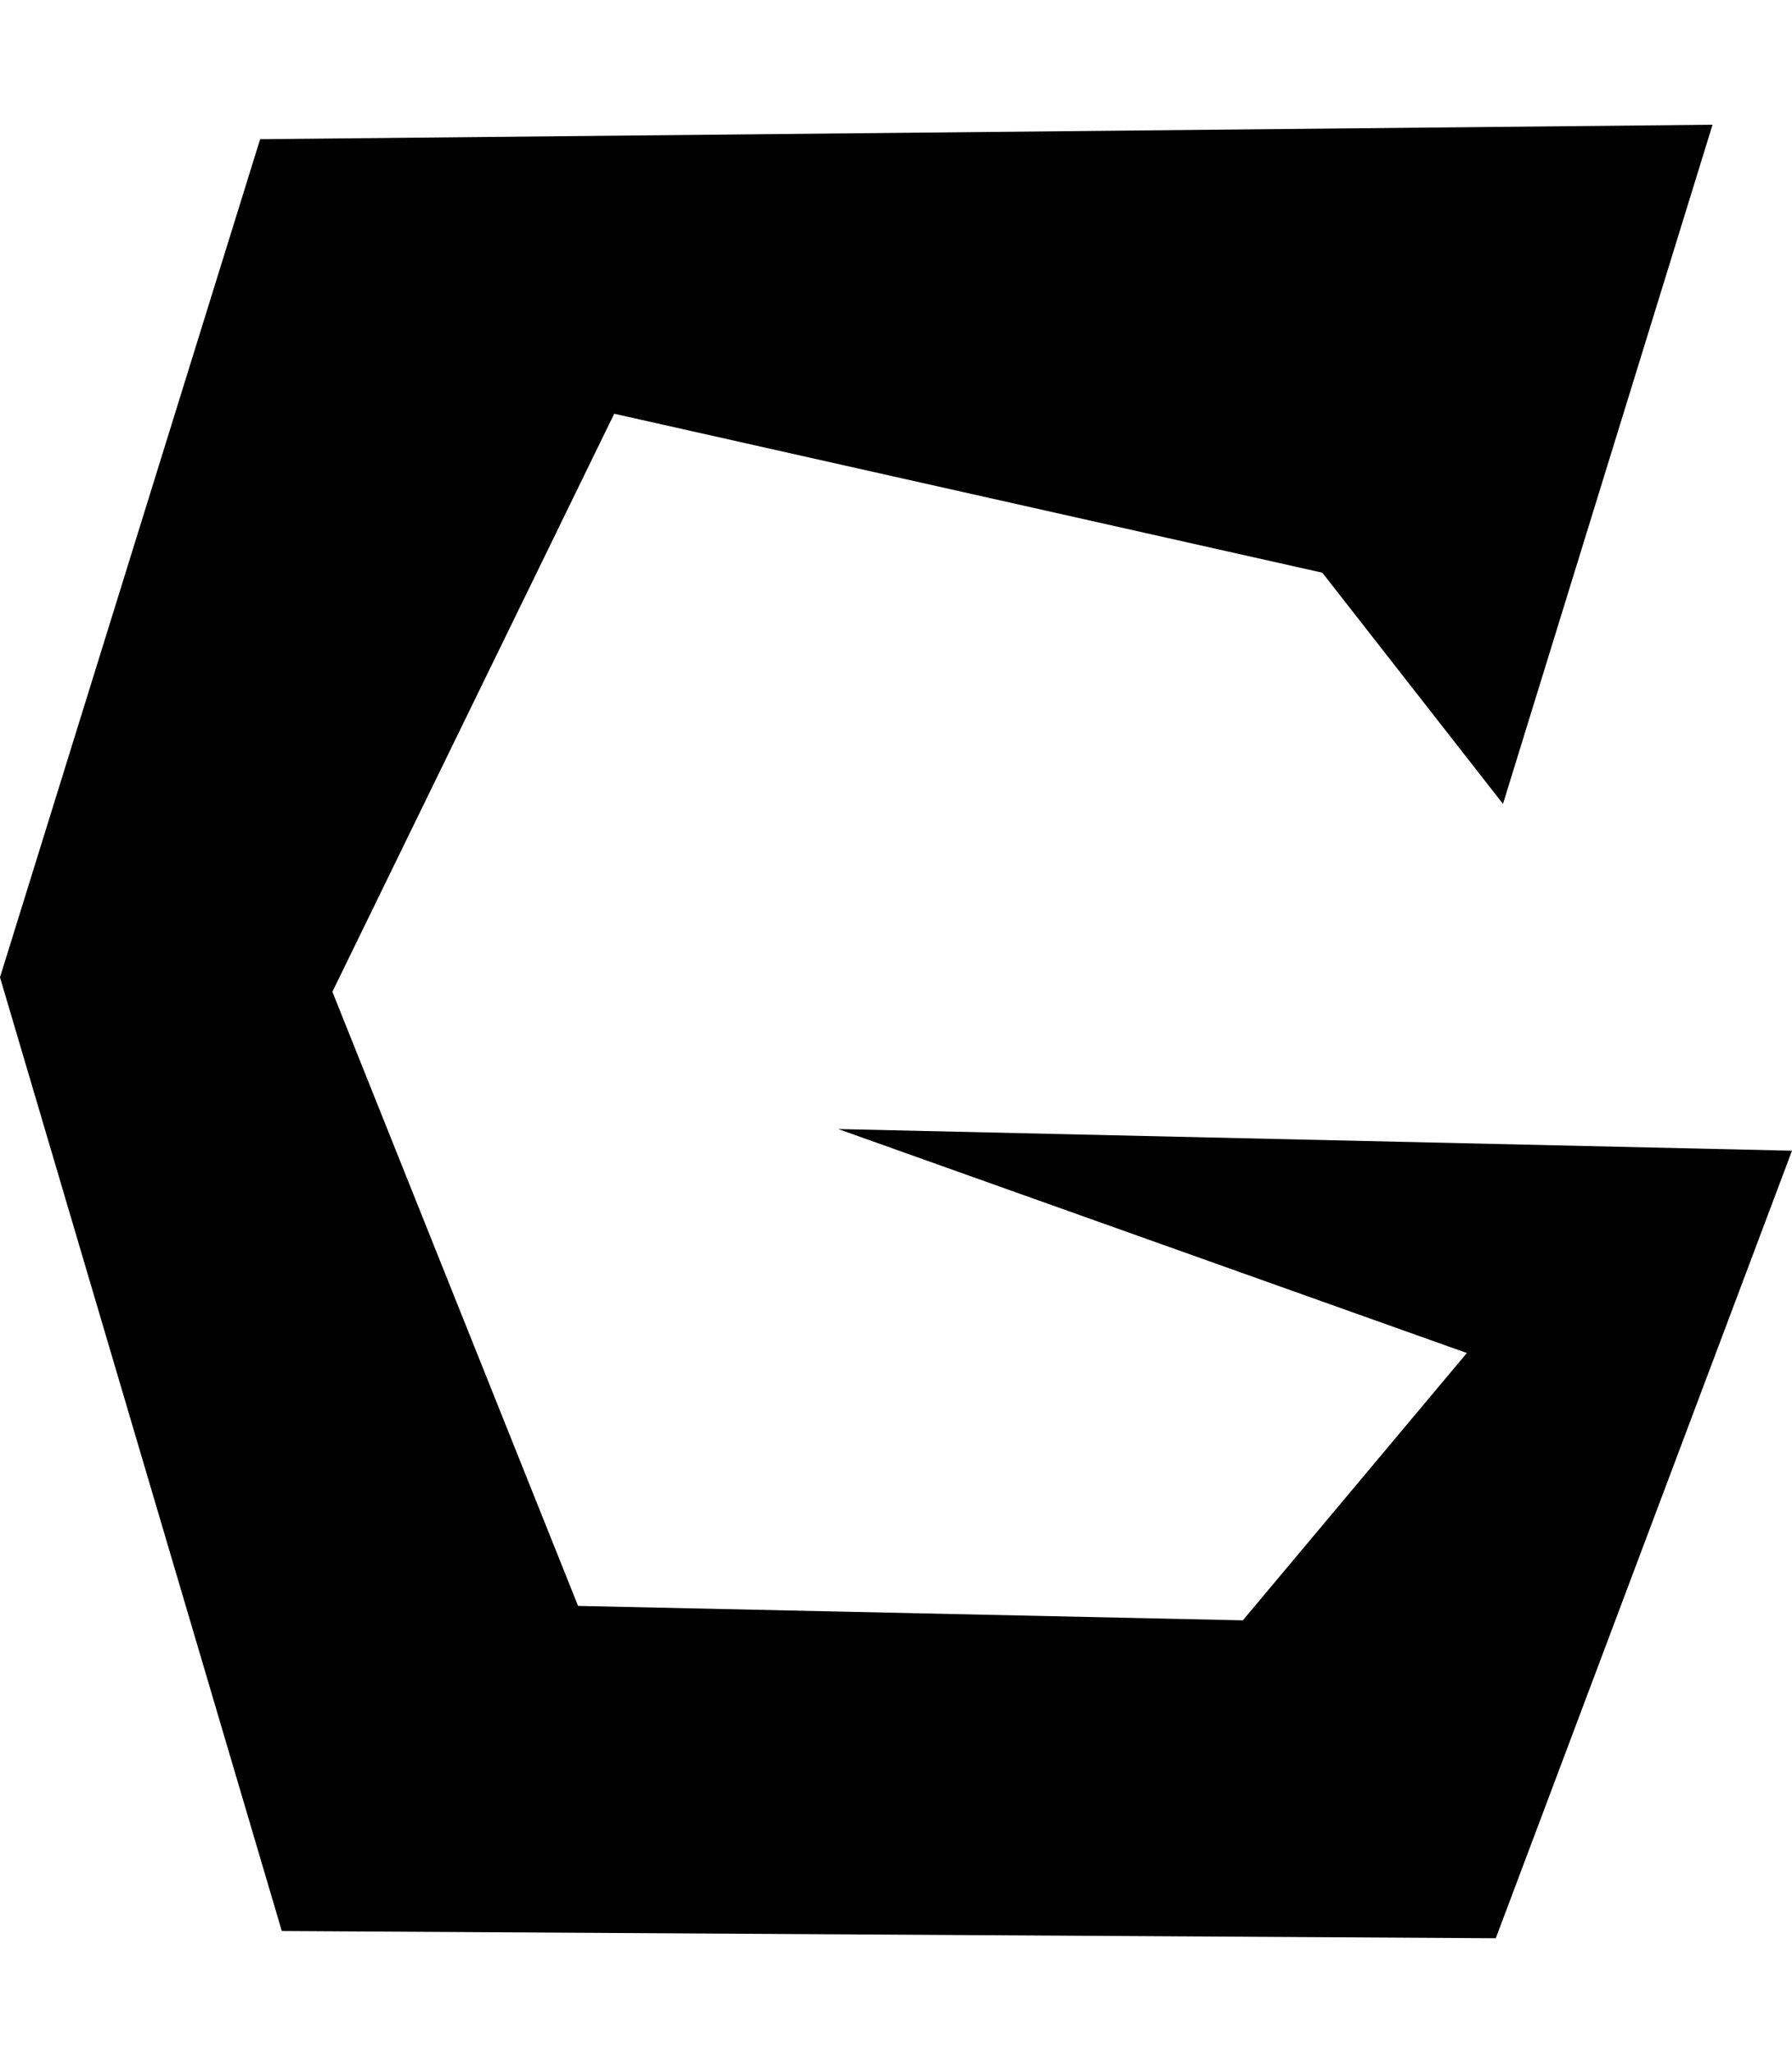 <?xml version="1.0" encoding="utf-8"?>

<svg version="1.0"
	id="glyph_K"
	xmlns="http://www.w3.org/2000/svg"
	xmlns:xlink="http://www.w3.org/1999/xlink"
	x="0px"
	y="0px"
	width="85.987px"
	height="98.466px">

<!-- Editor: Birdfont 5.0.22 -->

<g id="K">
<path style="fill:#000000;stroke-width:0px" d="M15.949 47.593 C18.896 54.961 24.791 69.697 27.738 77.065 C35.713 77.238 51.662 77.585 59.636 77.758 C62.324 74.551 67.698 68.136 70.385 64.929 C62.844 62.242 47.761 56.868 40.22 54.181 C51.662 54.441 74.546 54.961 85.987 55.221 C82.434 64.669 75.326 83.566 71.772 93.014 C57.209 92.927 28.085 92.754 13.522 92.667 C10.142 81.225 3.381 58.341 0 46.9 C3.121 36.845 9.362 16.735 12.482 6.68 C29.905 6.506 64.751 6.16 82.174 5.986 C79.66 14.134 74.632 30.43 72.119 38.578 C69.952 35.804 65.617 30.257 63.45 27.483 C54.956 25.576 37.966 21.762 29.472 19.855 C26.091 26.79 19.33 40.659 15.949 47.593 z" id="path_K_0" />
</g>
</svg>
